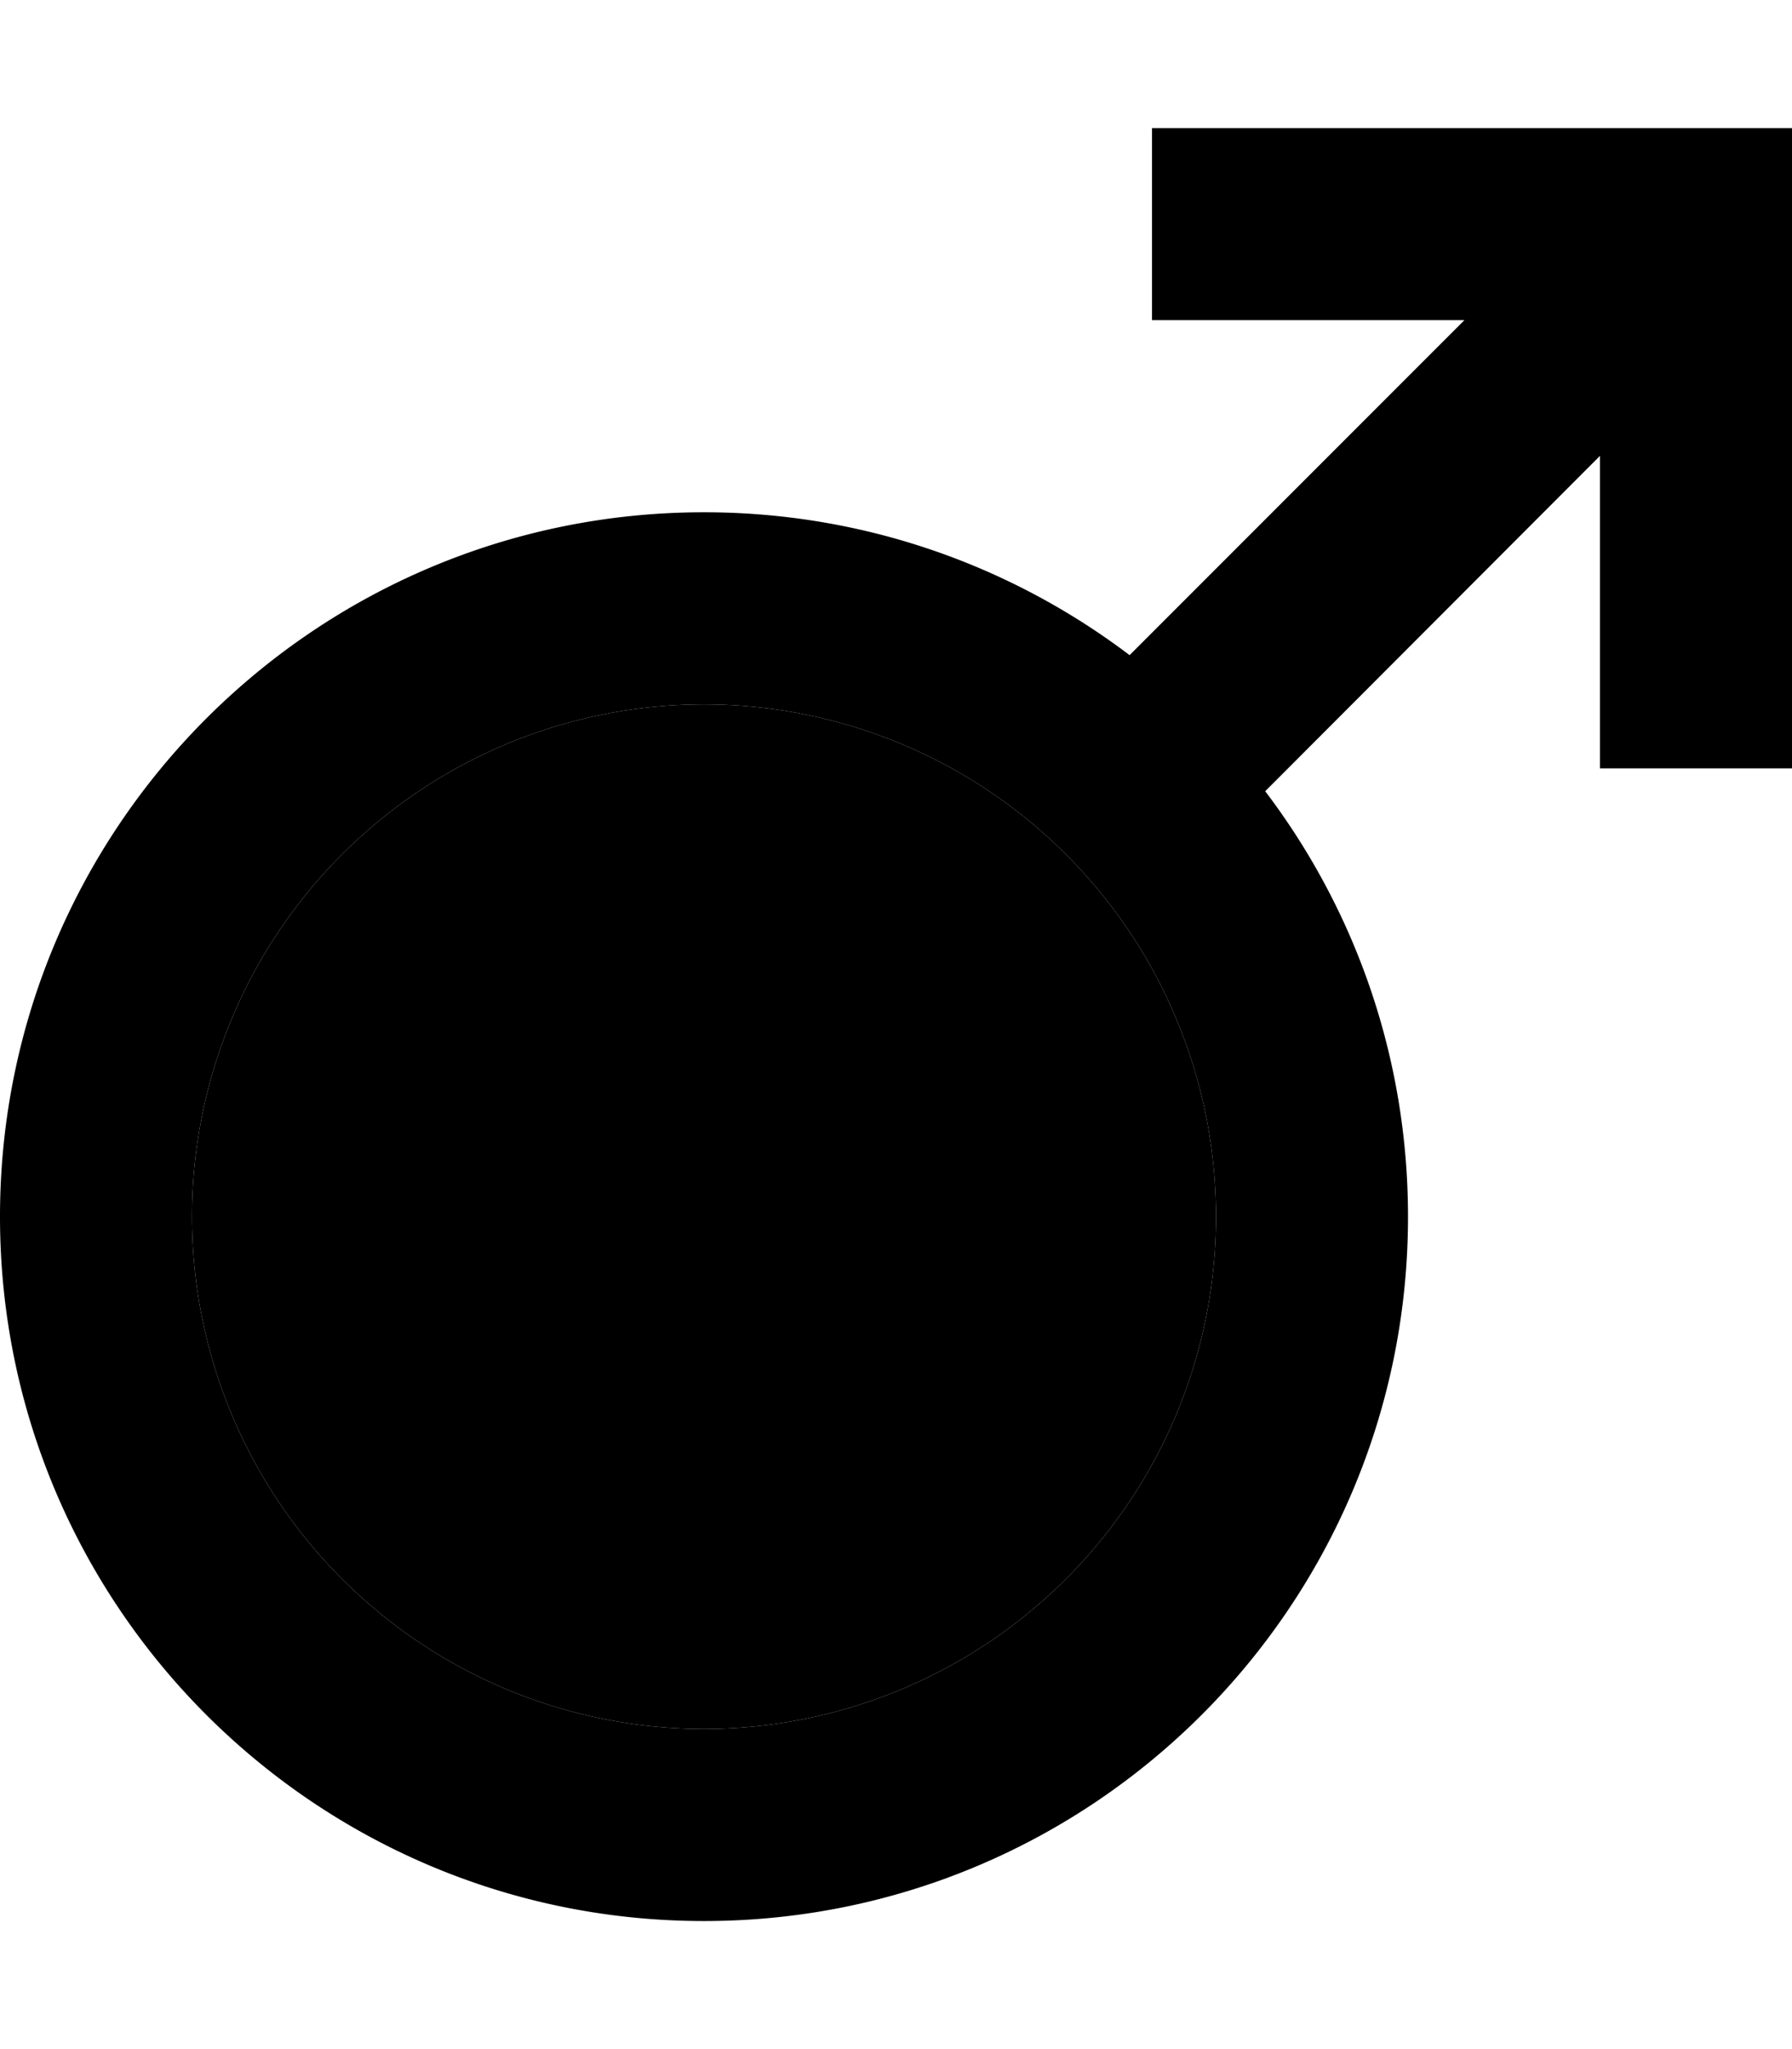 <svg xmlns="http://www.w3.org/2000/svg" viewBox="0 0 448 512"><path class="pr-icon-duotone-secondary" d="M48 304a128 128 0 1 0 256 0A128 128 0 1 0 48 304z"/><path class="pr-icon-duotone-primary" d="M312 32l-24 0 0 48 24 0 54.1 0-83.7 83.7C252.8 141.3 215.9 128 176 128C78.8 128 0 206.8 0 304s78.8 176 176 176s176-78.8 176-176c0-39.9-13.3-76.8-35.7-106.3L400 113.9l0 54.1 0 24 48 0 0-24 0-112 0-24-24 0L312 32zM48 304a128 128 0 1 1 256 0A128 128 0 1 1 48 304z"/></svg>